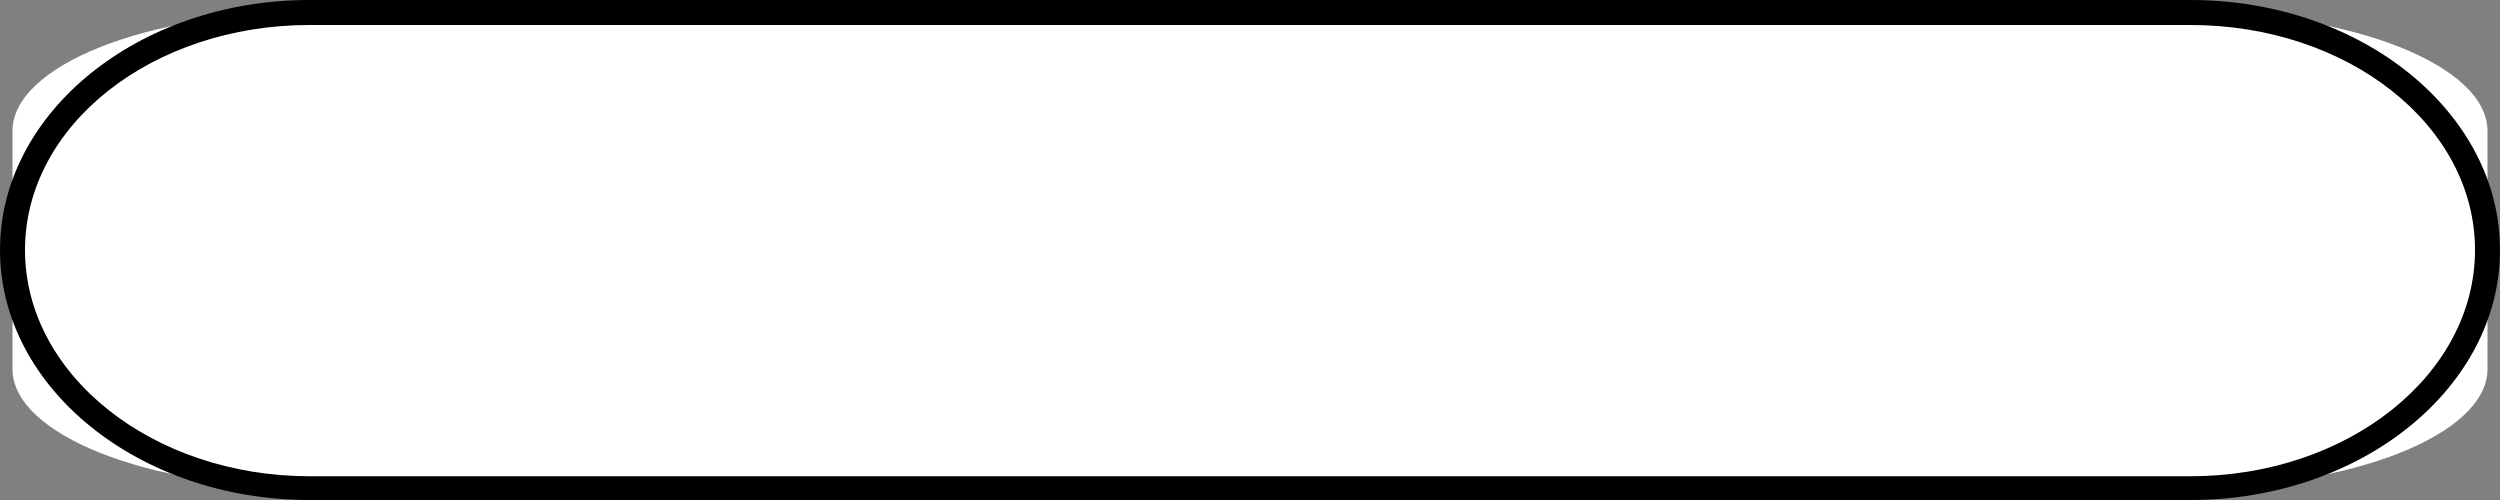 <svg id="Layer_1" data-name="Layer 1" xmlns="http://www.w3.org/2000/svg" viewBox="0 0 100 20">
  <rect x="0" y="0" width="100" height="20" fill="#808080" stroke="none"/>
  <defs>
    <style>
      .cls-1 {
        fill: #fff;
      }
    </style>
  </defs>
  <title>svg-menu-test</title>
  <g>
    <path class="cls-1" d="M99.5,14.76c0,2.62-5.4,4.76-12,4.76h-75c-6.6,0-12-2.14-12-4.76V5.24C.5,2.62,5.9.48,12.5.48h75c6.6,0,12,2.14,12,4.76Z"/>
    <path d="M87.62,20H12.38C5.55,20,0,15.51,0,10S5.55,0,12.38,0H87.62C94.45,0,100,4.49,100,10S94.45,20,87.62,20ZM12.38,1C6.1,1,1,5,1,10s5.11,9.05,11.39,9.05H87.62C93.9,19.05,99,15,99,10S93.9,1,87.62,1Z"/>
  </g>
</svg>
